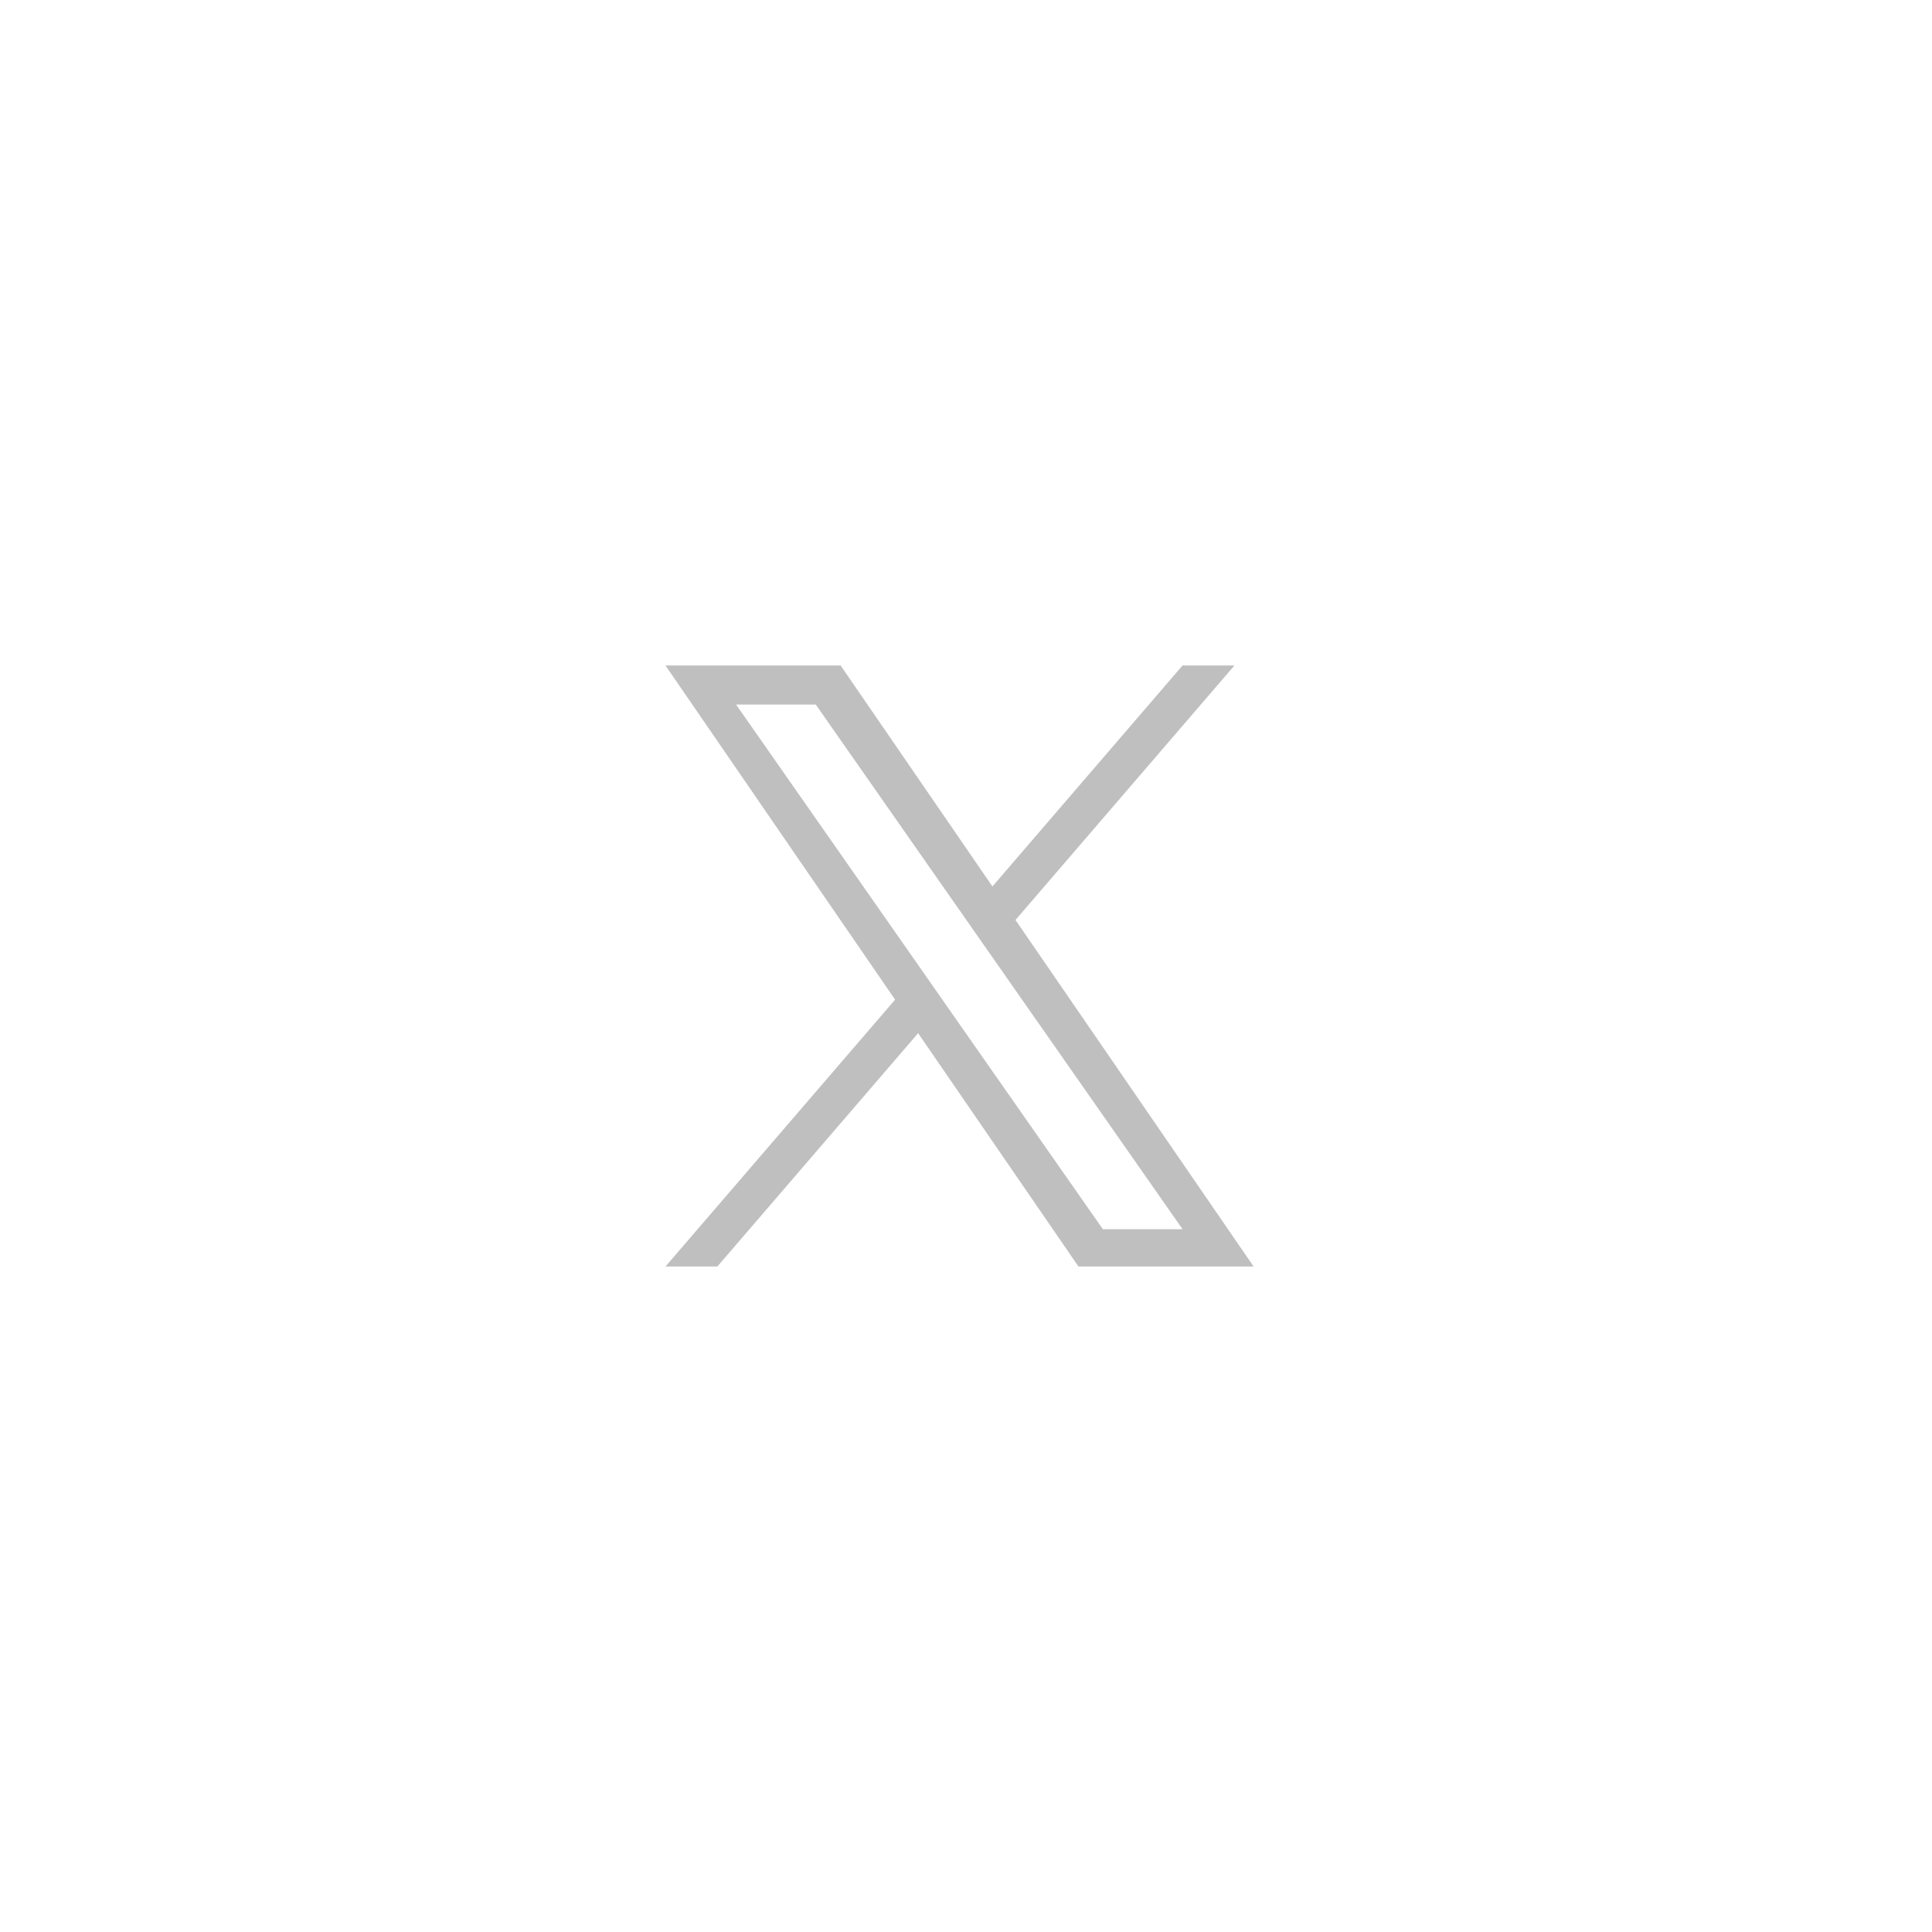 <svg width="60" height="60" viewBox="0 0 60 60" fill="none" xmlns="http://www.w3.org/2000/svg">
<g clip-path="url(#clip0_104_1653)">
<path d="M31.537 28.571L38.337 20.667H36.725L30.821 27.53L26.106 20.667H20.667L27.798 31.045L20.667 39.333H22.278L28.513 32.086L33.493 39.333H38.932L31.537 28.571H31.537ZM29.33 31.136L28.608 30.103L22.859 21.88H25.334L29.973 28.516L30.695 29.549L36.726 38.175H34.251L29.33 31.137V31.136Z" fill="#BFBFBF"/>
</g>
<defs>
<clipPath id="clip0_104_1653">
<rect width="18.667" height="18.667" fill="white" transform="translate(20.667 20.667)"/>
</clipPath>
</defs>
</svg>
